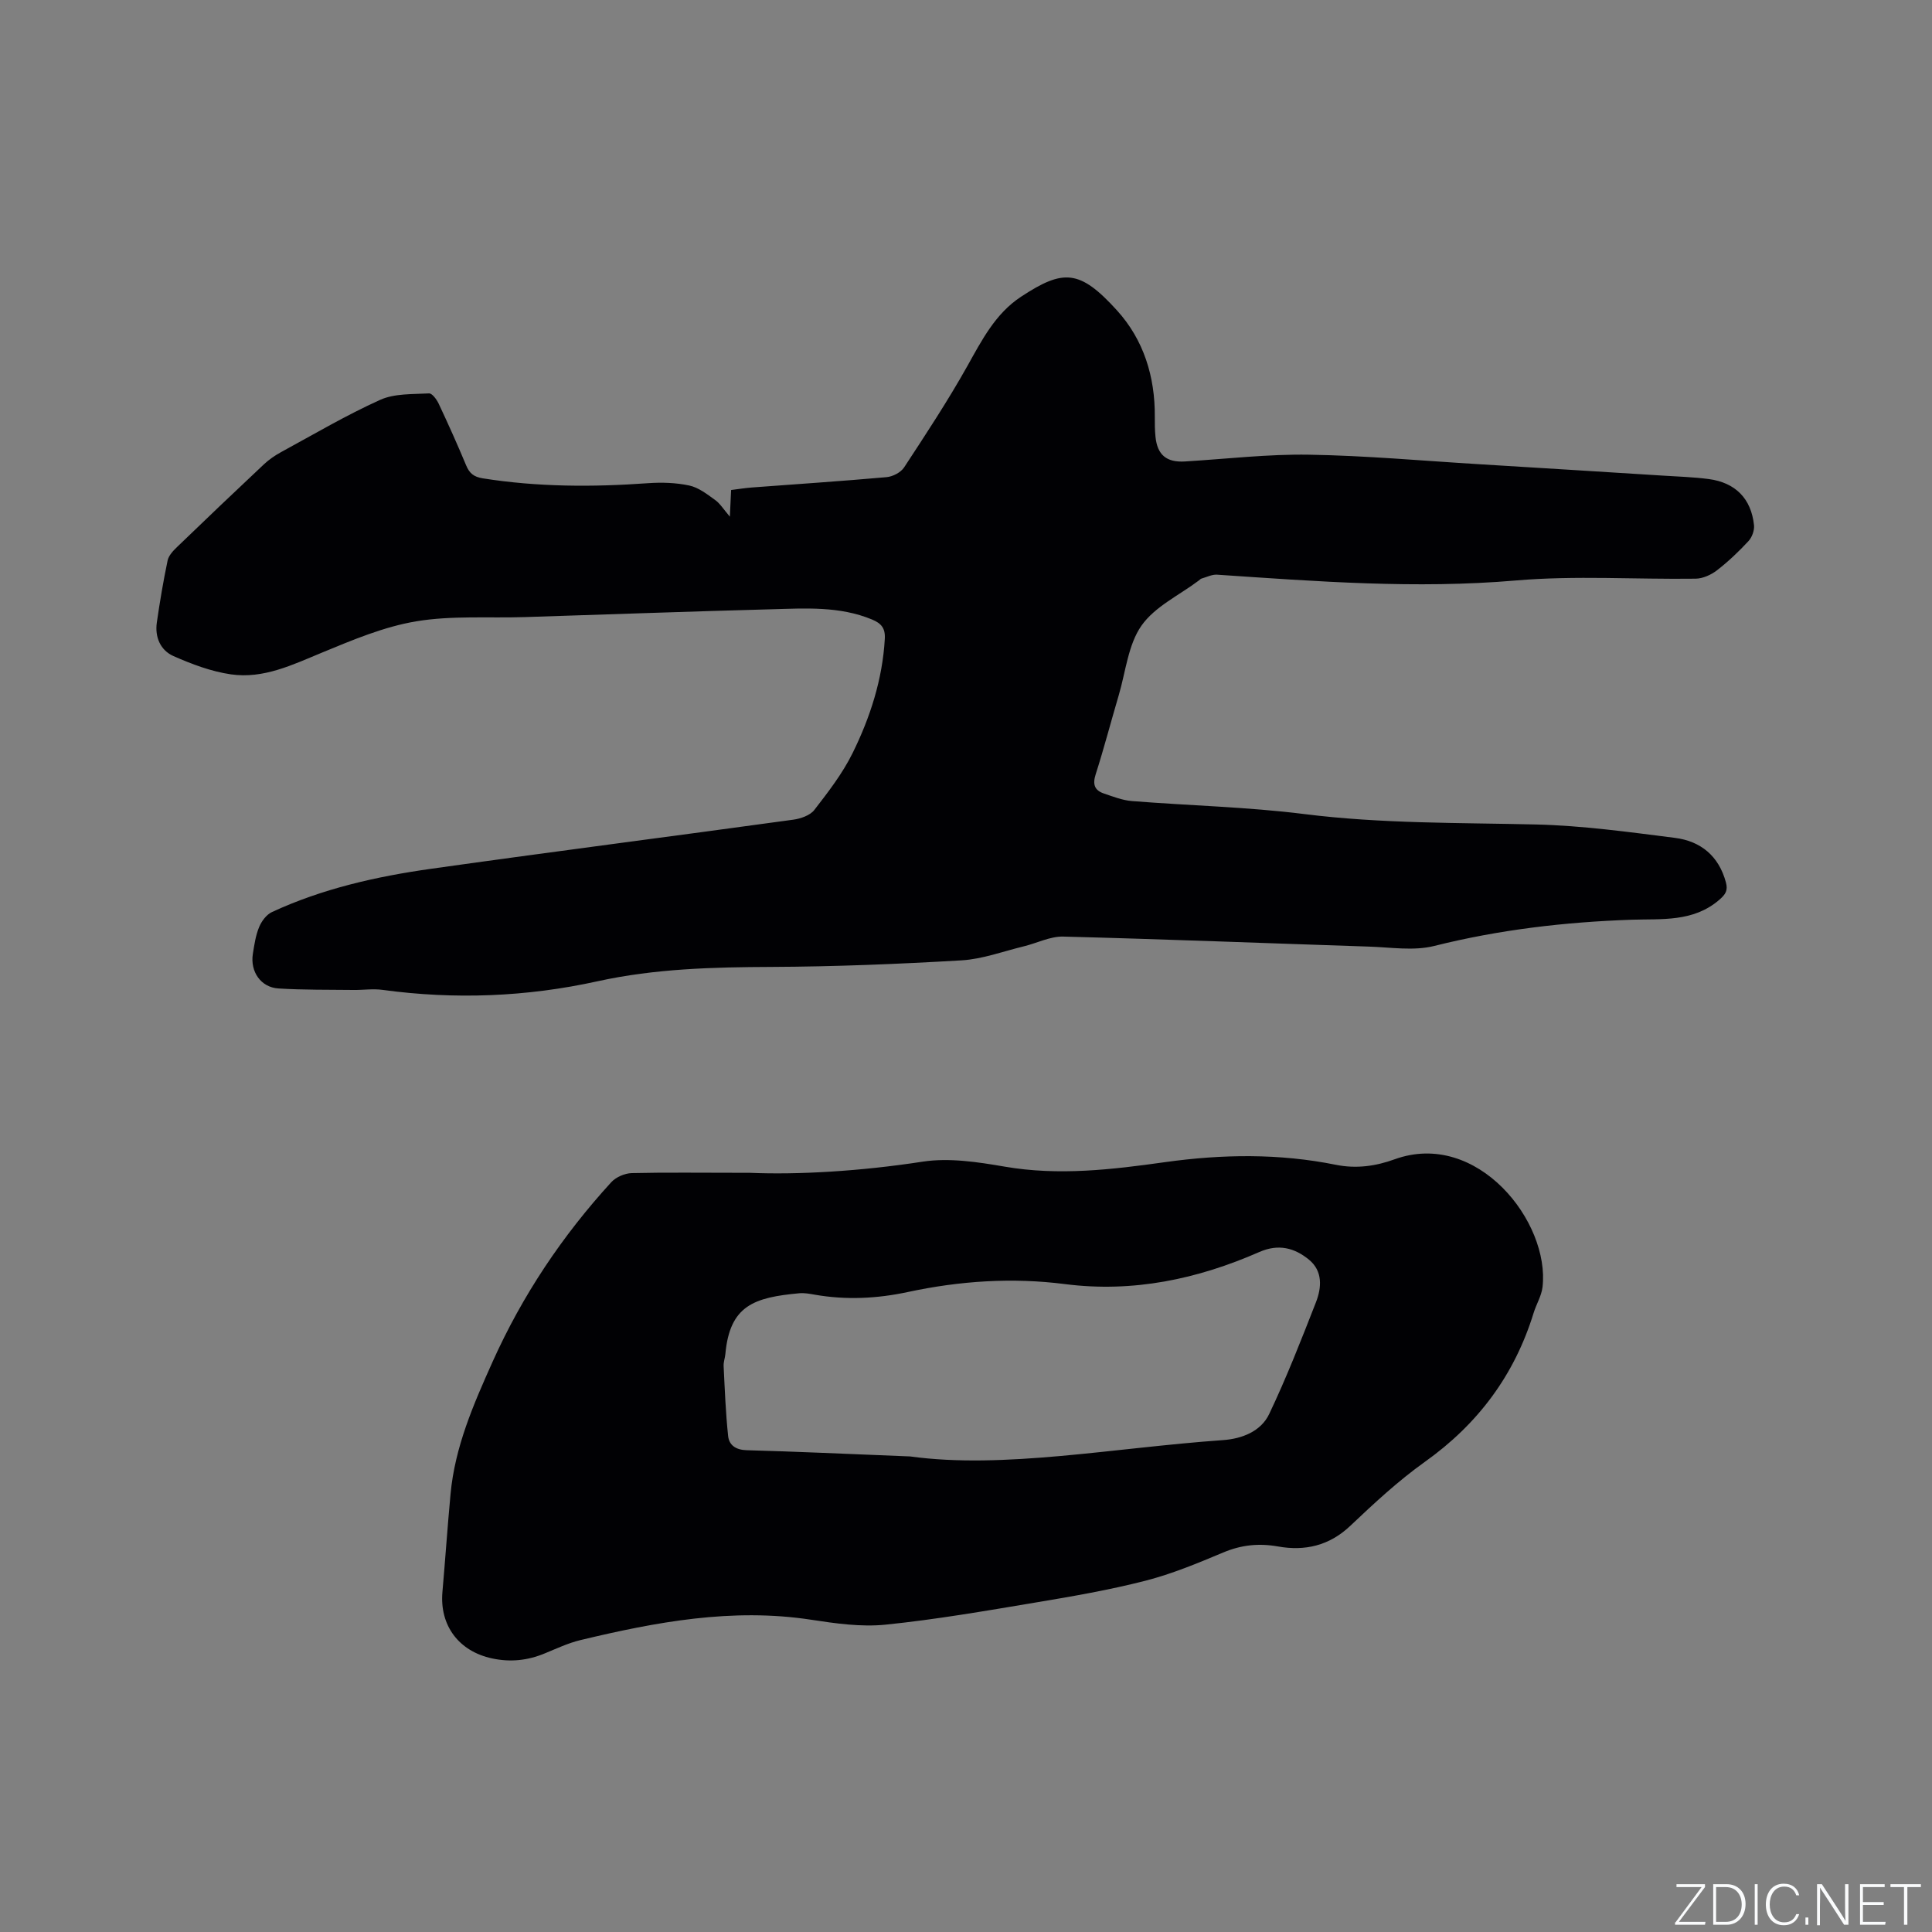 <svg enable-background="new 0 0 400 400" viewBox="0 0 400 400" xmlns="http://www.w3.org/2000/svg"><rect x="0" y="0" width="400" height="400" fill="#808080" stroke="none"/><g fill="#fafbfc"><path d="m346.9 398 5.4-7.3h-5.2v-.6h5.9v.6l-5.4 7.2h5.5l-.1.6h-6.2v-.5z"/><path d="m354.7 390.1h2.8c2.3 0 3.9 1.6 3.9 4.1s-1.6 4.3-3.9 4.3h-2.8zm.6 7.8h2c2.2 0 3.3-1.6 3.3-3.6 0-1.8-1-3.6-3.3-3.6h-2z"/><path d="m363.9 390.1v8.4h-.6v-8.4z"/><path d="m372.5 396.3c-.4 1.3-1.4 2.3-3.2 2.3-2.4 0-3.7-1.9-3.7-4.3 0-2.3 1.2-4.3 3.7-4.3 1.8 0 2.9 1 3.2 2.4h-.6c-.4-1.1-1.1-1.8-2.5-1.8-2.1 0-3 1.9-3 3.7s.9 3.7 3 3.7c1.4 0 2.1-.7 2.5-1.7z"/><path d="m373.8 398.5v-1.5h.6v1.5z"/><path d="m376.2 398.5v-8.4h1c1.3 2 4.4 6.7 4.9 7.6-.1-1.2-.1-2.4-.1-3.8v-3.8h.7v8.4h-.9c-1.2-1.9-4.4-6.8-5-7.7.1 1.1 0 2.3 0 3.9v3.9h-.6z"/><path d="m390 394.4h-4.3v3.5h4.7l-.1.6h-5.2v-8.4h5.1v.6h-4.5v3.1h4.3z"/><path d="m394.2 390.7h-2.8v-.6h6.3v.6h-2.8v7.8h-.7z"/></g><path d="m151.11 106.97c.11-2.28.17-3.71.26-5.52 1.44-.18 2.86-.41 4.28-.52 9.3-.7 18.6-1.31 27.89-2.14 1.29-.11 2.95-.97 3.64-2.01 4.51-6.88 9.05-13.77 13.07-20.94 3.03-5.41 5.83-10.92 11.15-14.41 8.73-5.73 12.12-5.71 19.89 2.87 5.5 6.07 7.86 13.7 7.8 21.97-.01 1.38 0 2.76.14 4.13.37 3.8 2.3 5.38 6.12 5.14 8.57-.52 17.14-1.54 25.69-1.4 11.74.19 23.46 1.26 35.19 1.97 12.68.77 25.35 1.56 38.03 2.36 3.17.2 6.36.3 9.5.71 5.54.73 8.81 4.05 9.39 9.56.11 1.06-.41 2.49-1.14 3.28-2.01 2.17-4.18 4.24-6.52 6.05-1.22.94-2.93 1.72-4.43 1.74-12.4.17-24.88-.69-37.2.37-20.73 1.78-41.27.19-61.88-1.2-1.06-.07-2.16.51-3.23.81-.19.05-.34.25-.51.37-4.06 3.06-9.13 5.41-11.91 9.37-2.76 3.94-3.26 9.49-4.69 14.35-1.62 5.48-3.06 11.02-4.8 16.46-.66 2.07-.22 3.3 1.72 3.95 1.89.64 3.82 1.4 5.78 1.56 11.92.95 23.92 1.21 35.76 2.7 15.95 2 31.92 1.77 47.92 2.15 9.6.23 19.19 1.56 28.74 2.77 5.34.67 9.1 3.74 10.57 9.21.45 1.68-.05 2.48-1.4 3.64-5.38 4.63-11.94 3.89-18.15 4.1-13.81.48-27.39 2.06-40.84 5.43-4.27 1.07-9.05.27-13.59.13-21.07-.69-42.14-1.53-63.21-2.07-2.71-.07-5.44 1.36-8.18 2.02-4.28 1.04-8.54 2.64-12.87 2.9-13.11.77-26.24 1.3-39.37 1.36-12.1.05-24.09.35-36 2.97-14.7 3.24-29.58 3.82-44.54 1.78-1.97-.27-4.01.05-6.02.02-5.17-.06-10.36.01-15.52-.31-3.64-.23-5.87-3.49-5.29-7.16.3-1.88.58-3.82 1.3-5.55.5-1.21 1.51-2.58 2.64-3.1 10.47-4.86 21.64-7.37 32.98-8.97 24.96-3.52 49.97-6.72 74.94-10.16 1.55-.21 3.5-.88 4.38-2.01 2.89-3.73 5.84-7.55 7.92-11.76 3.66-7.42 6.2-15.28 6.68-23.68.13-2.2-.74-3.21-2.65-4-6.71-2.78-13.74-2.31-20.71-2.12-17.05.45-34.09 1.08-51.14 1.62-7.52.24-15.17-.35-22.52.88-6.67 1.11-13.15 3.85-19.47 6.46-6.12 2.53-12.14 5.49-18.88 4.52-4.08-.59-8.11-2.11-11.91-3.79-2.68-1.18-3.88-3.92-3.44-6.95.62-4.29 1.34-8.58 2.23-12.82.21-1.03 1.13-2.01 1.94-2.79 5.95-5.74 11.94-11.45 17.97-17.11 1.06-1 2.31-1.86 3.59-2.56 6.79-3.69 13.47-7.64 20.5-10.81 2.99-1.35 6.72-1.15 10.13-1.34.64-.04 1.59 1.27 2 2.14 1.98 4.21 3.89 8.46 5.68 12.76.68 1.64 1.58 2.38 3.42 2.68 11.38 1.81 22.78 1.83 34.23 1.01 2.83-.2 5.78-.11 8.54.48 1.89.4 3.65 1.76 5.28 2.94 1.06.72 1.77 1.92 3.13 3.51z" fill="#010104"/><path d="m155.27 242.82c9.85.42 22.79-.31 35.75-2.31 5.49-.84 11.41.07 16.99 1.03 11.18 1.93 22.22.61 33.2-.93 11.88-1.66 23.64-1.82 35.37.55 4.26.86 8.28.27 12.16-1.14 17.11-6.19 32.21 12.99 30.62 26.48-.22 1.83-1.3 3.55-1.85 5.36-3.97 12.87-11.52 22.98-22.52 30.81-5.5 3.92-10.52 8.59-15.44 13.25-4.35 4.12-9.4 5.25-14.95 4.26-4.02-.71-7.63-.32-11.38 1.26-5.26 2.21-10.6 4.43-16.1 5.84-7.46 1.91-15.08 3.23-22.69 4.5-10.34 1.73-20.69 3.53-31.11 4.59-5.06.51-10.34-.25-15.44-1.03-16.27-2.48-32.01.46-47.69 4.22-2.55.61-4.98 1.77-7.43 2.77-3.53 1.46-7.09 1.84-10.87 1.03-6.86-1.46-10.9-6.78-10.29-13.76.59-6.75 1.05-13.52 1.68-20.27.9-9.76 4.73-18.53 8.7-27.38 6.19-13.78 14.43-26.09 24.57-37.18.97-1.06 2.78-1.85 4.23-1.89 7.07-.17 14.17-.06 24.49-.06zm33.17 58.72c19.3 2.66 41.97-1.77 64.76-3.38 3.89-.27 7.85-1.78 9.57-5.4 3.59-7.54 6.64-15.35 9.68-23.13 1.19-3.05 1.44-6.45-1.43-8.82-2.99-2.45-6.31-3.34-10.28-1.6-12.82 5.62-26.13 8.45-40.24 6.65-10.92-1.4-21.79-.67-32.55 1.64-6.39 1.37-12.8 1.68-19.26.55-1.04-.18-2.12-.39-3.16-.3-9.4.86-14.44 2.52-15.35 12.59-.08.84-.41 1.68-.36 2.51.24 4.82.42 9.66.93 14.45.2 1.91 1.59 2.88 3.82 2.95 10.06.27 20.11.74 33.87 1.29z" fill="#010104"/></svg>